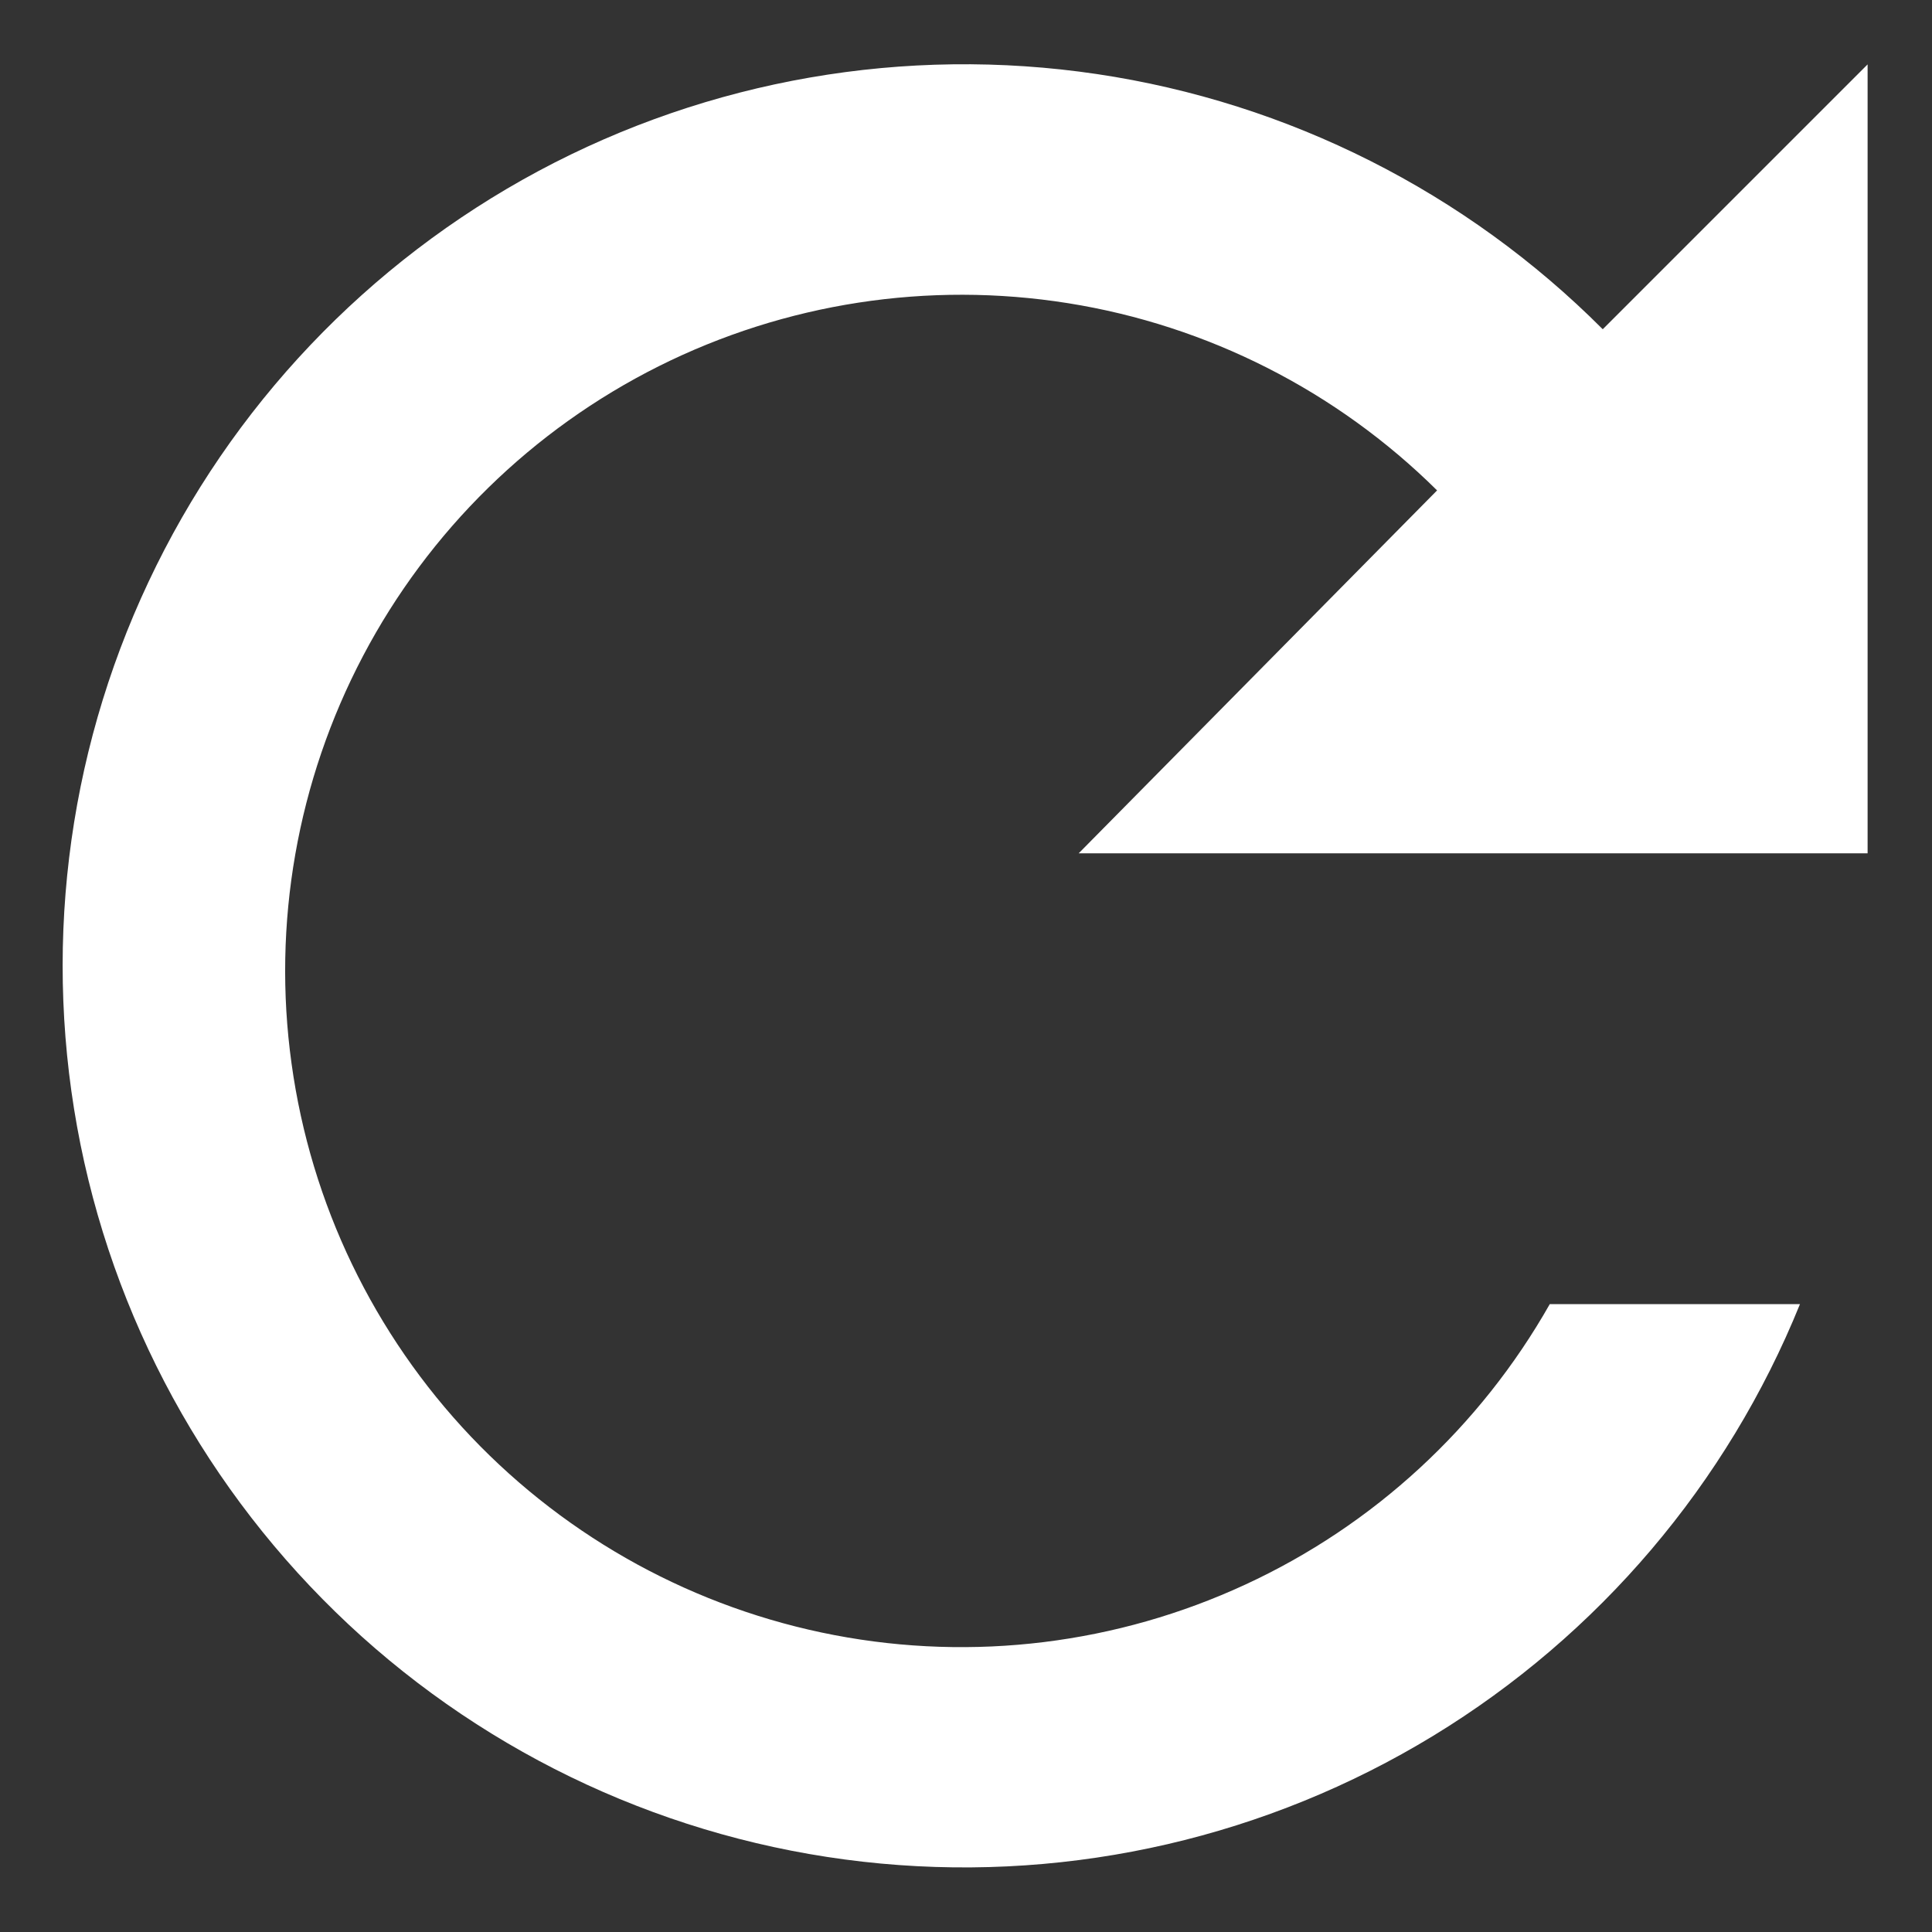 <svg width="12" height="12" viewBox="0 0 12 12" fill="none" xmlns="http://www.w3.org/2000/svg">
<rect x="0" y="0" width="12" height="12" fill="#333333" stroke="none"/>
<path d="M9.955 2.045C9.105 1.193 8.003 0.637 6.813 0.46C5.622 0.283 4.406 0.494 3.345 1.062C2.284 1.631 1.434 2.526 0.922 3.615C0.409 4.704 0.262 5.929 0.5 7.109C0.739 8.289 1.352 9.36 2.247 10.165C3.142 10.969 4.273 11.464 5.472 11.575C6.67 11.686 7.873 11.408 8.901 10.782C9.929 10.156 10.728 9.216 11.18 8.1H9.626C9.193 8.864 8.532 9.474 7.735 9.842C6.938 10.211 6.046 10.321 5.183 10.156C4.32 9.991 3.531 9.56 2.926 8.924C2.321 8.287 1.931 7.477 1.811 6.607C1.69 5.737 1.846 4.851 2.255 4.074C2.664 3.297 3.306 2.668 4.091 2.275C4.877 1.882 5.765 1.745 6.633 1.883C7.5 2.021 8.302 2.428 8.926 3.046L6.7 5.3H11.6V0.4L9.955 2.045Z" fill="white"/>
</svg>
